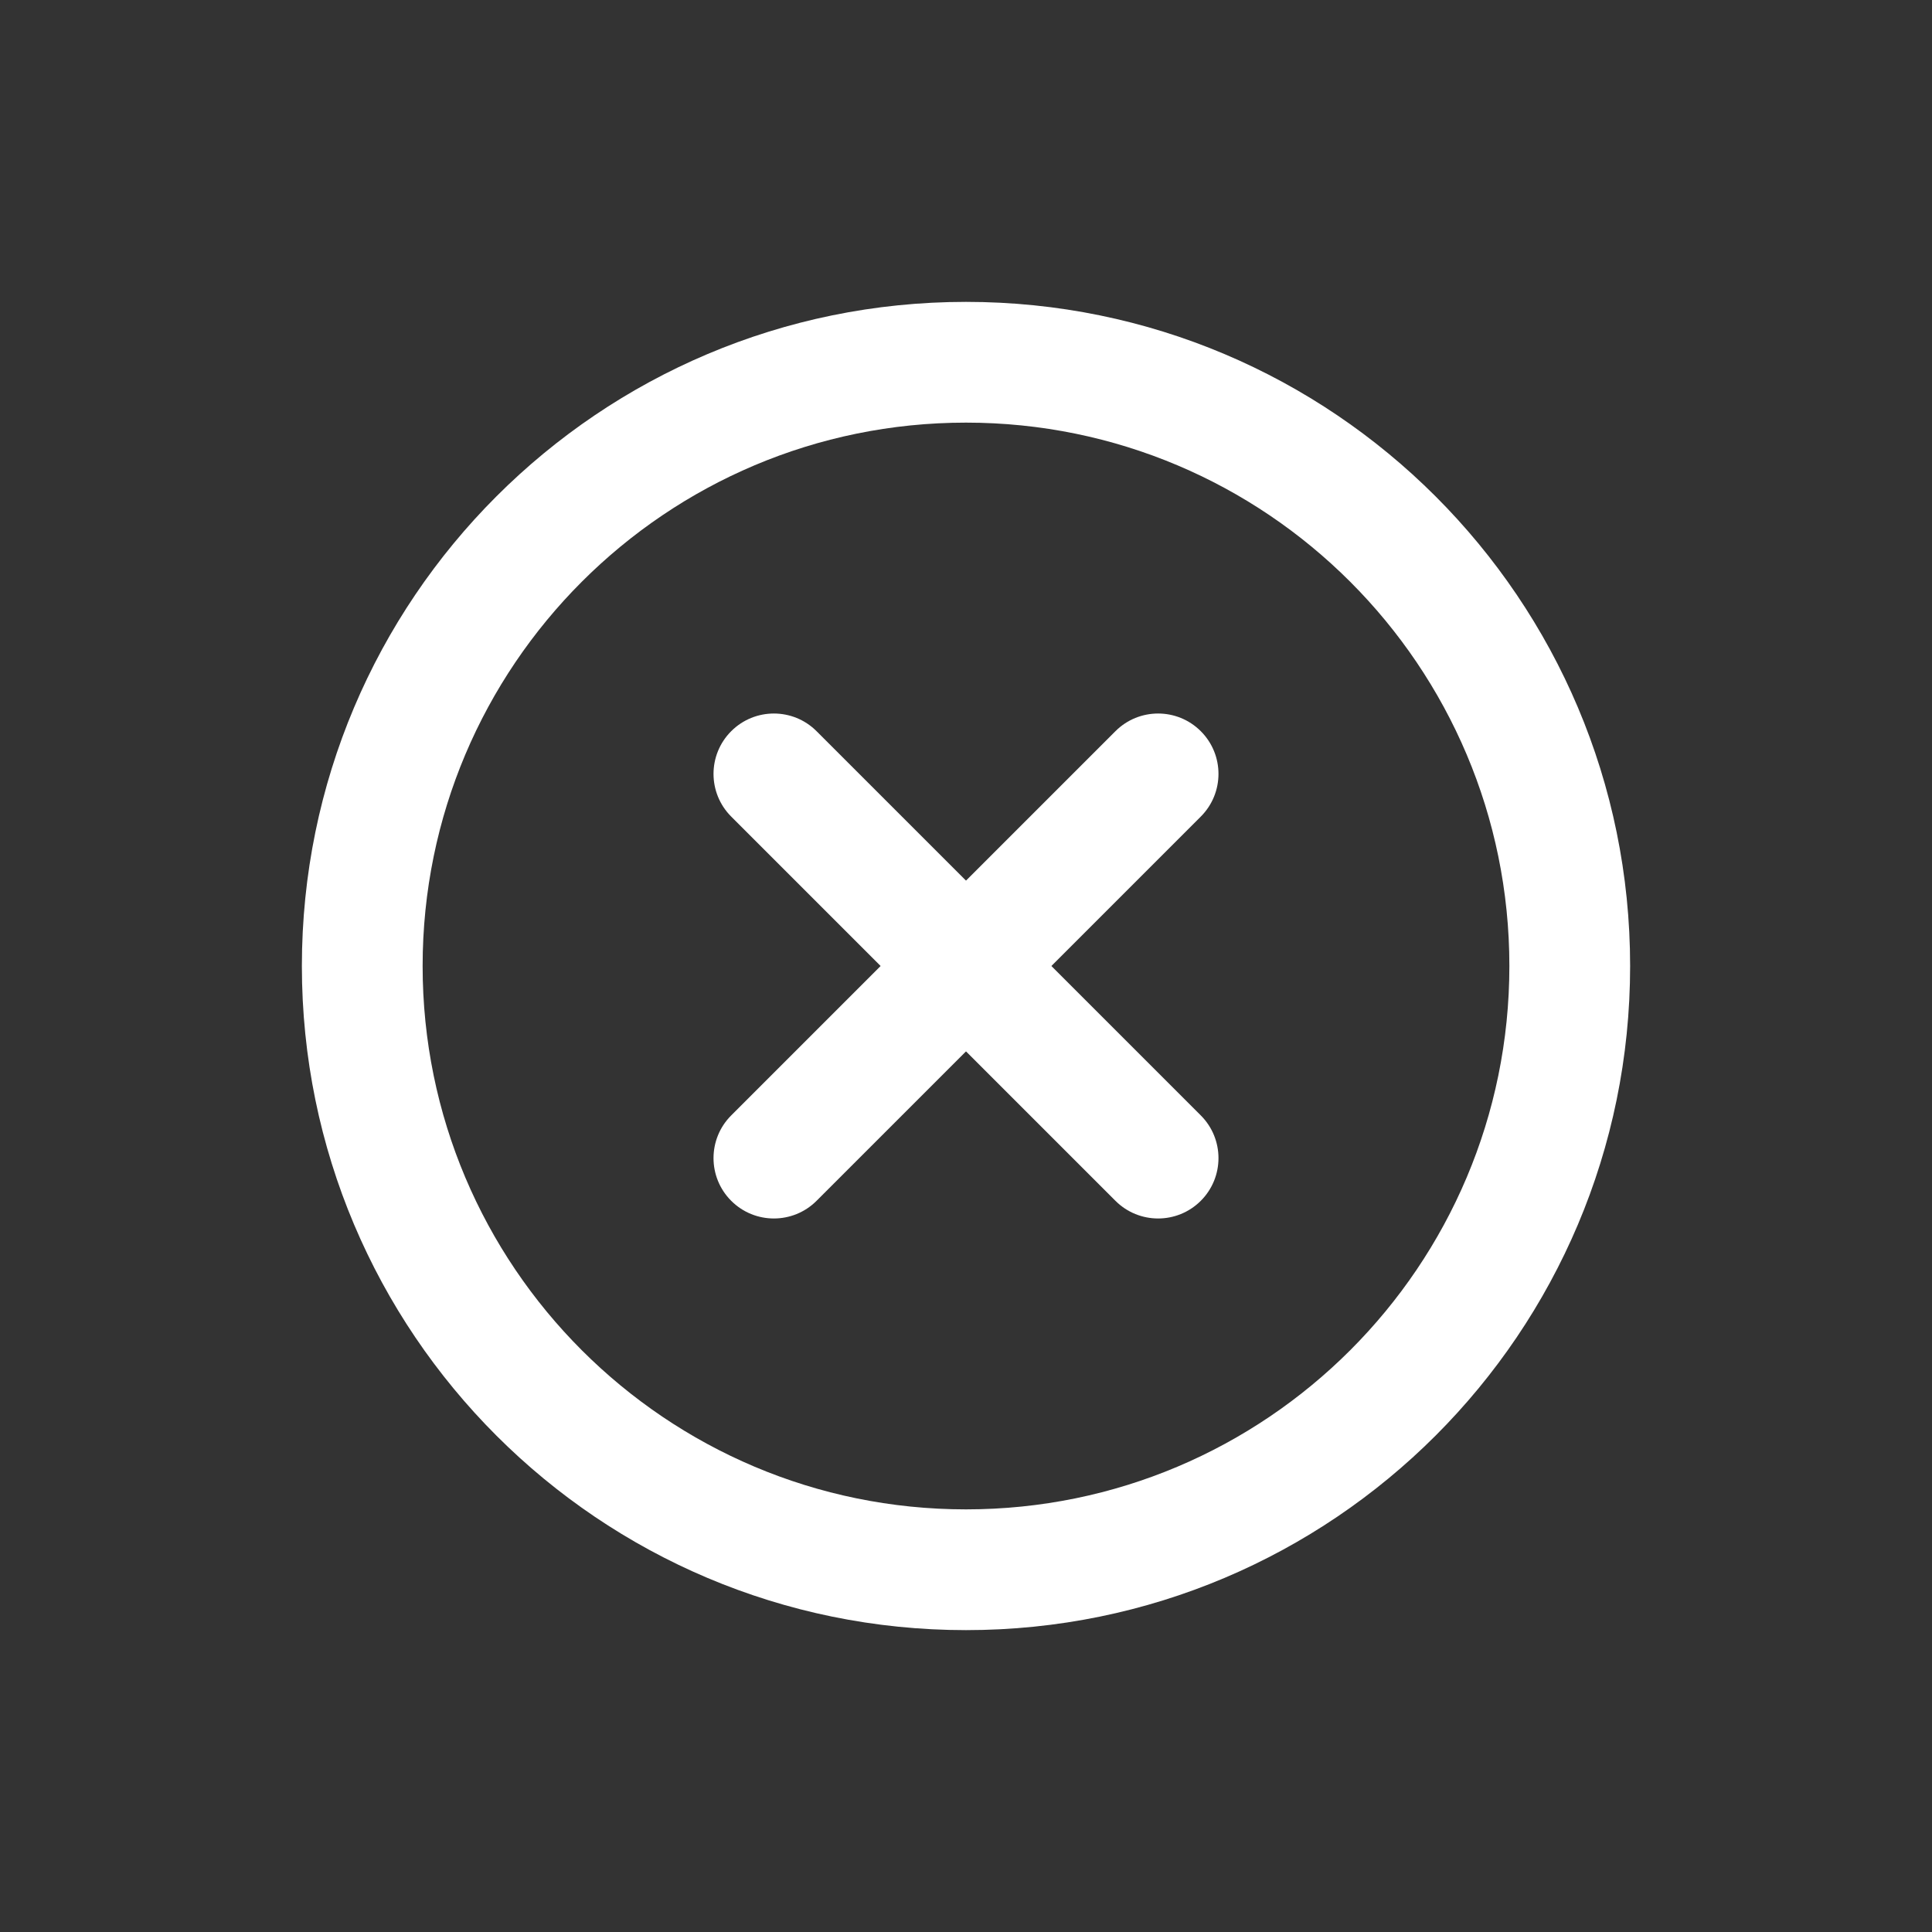 <?xml version="1.0" encoding="iso-8859-1"?>
<!-- Generator: Adobe Illustrator 25.0.0, SVG Export Plug-In . SVG Version: 6.00 Build 0)  -->
<svg fill="#FFFFFF" version="1.1" baseProfile="basic" id="Layer_1"
	 xmlns="http://www.w3.org/2000/svg" xmlns:xlink="http://www.w3.org/1999/xlink" x="0px" y="0px" viewBox="0 0 64 64"
	 xml:space="preserve">
<rect x="0" y="0" width="64" height="64" fill="#333333" stroke="none"/>
<path d="M32,10c12.15,0,22,9.85,22,22s-9.85,22-22,22s-22-9.85-22-22S19.85,10,32,10z M32,50c9.941,0,18-8.059,18-18
	s-8.059-18-18-18s-18,8.059-18,18S22.059,50,32,50z"/>
<path d="M39.778,36.95c0.781,0.781,0.781,2.047,0,2.828c-0.781,0.781-2.047,0.781-2.828,0c-0.425-0.425-12.303-12.303-12.728-12.728
	c-0.781-0.781-0.781-2.047,0-2.828c0.781-0.781,2.047-0.781,2.828,0C27.475,24.647,39.353,36.525,39.778,36.95z"/>
<path d="M27.05,39.778c-0.781,0.781-2.047,0.781-2.828,0c-0.781-0.781-0.781-2.047,0-2.828c0.425-0.425,12.303-12.303,12.728-12.728
	c0.781-0.781,2.047-0.781,2.828,0c0.781,0.781,0.781,2.047,0,2.828C39.353,27.475,27.475,39.353,27.05,39.778z"/>
</svg>